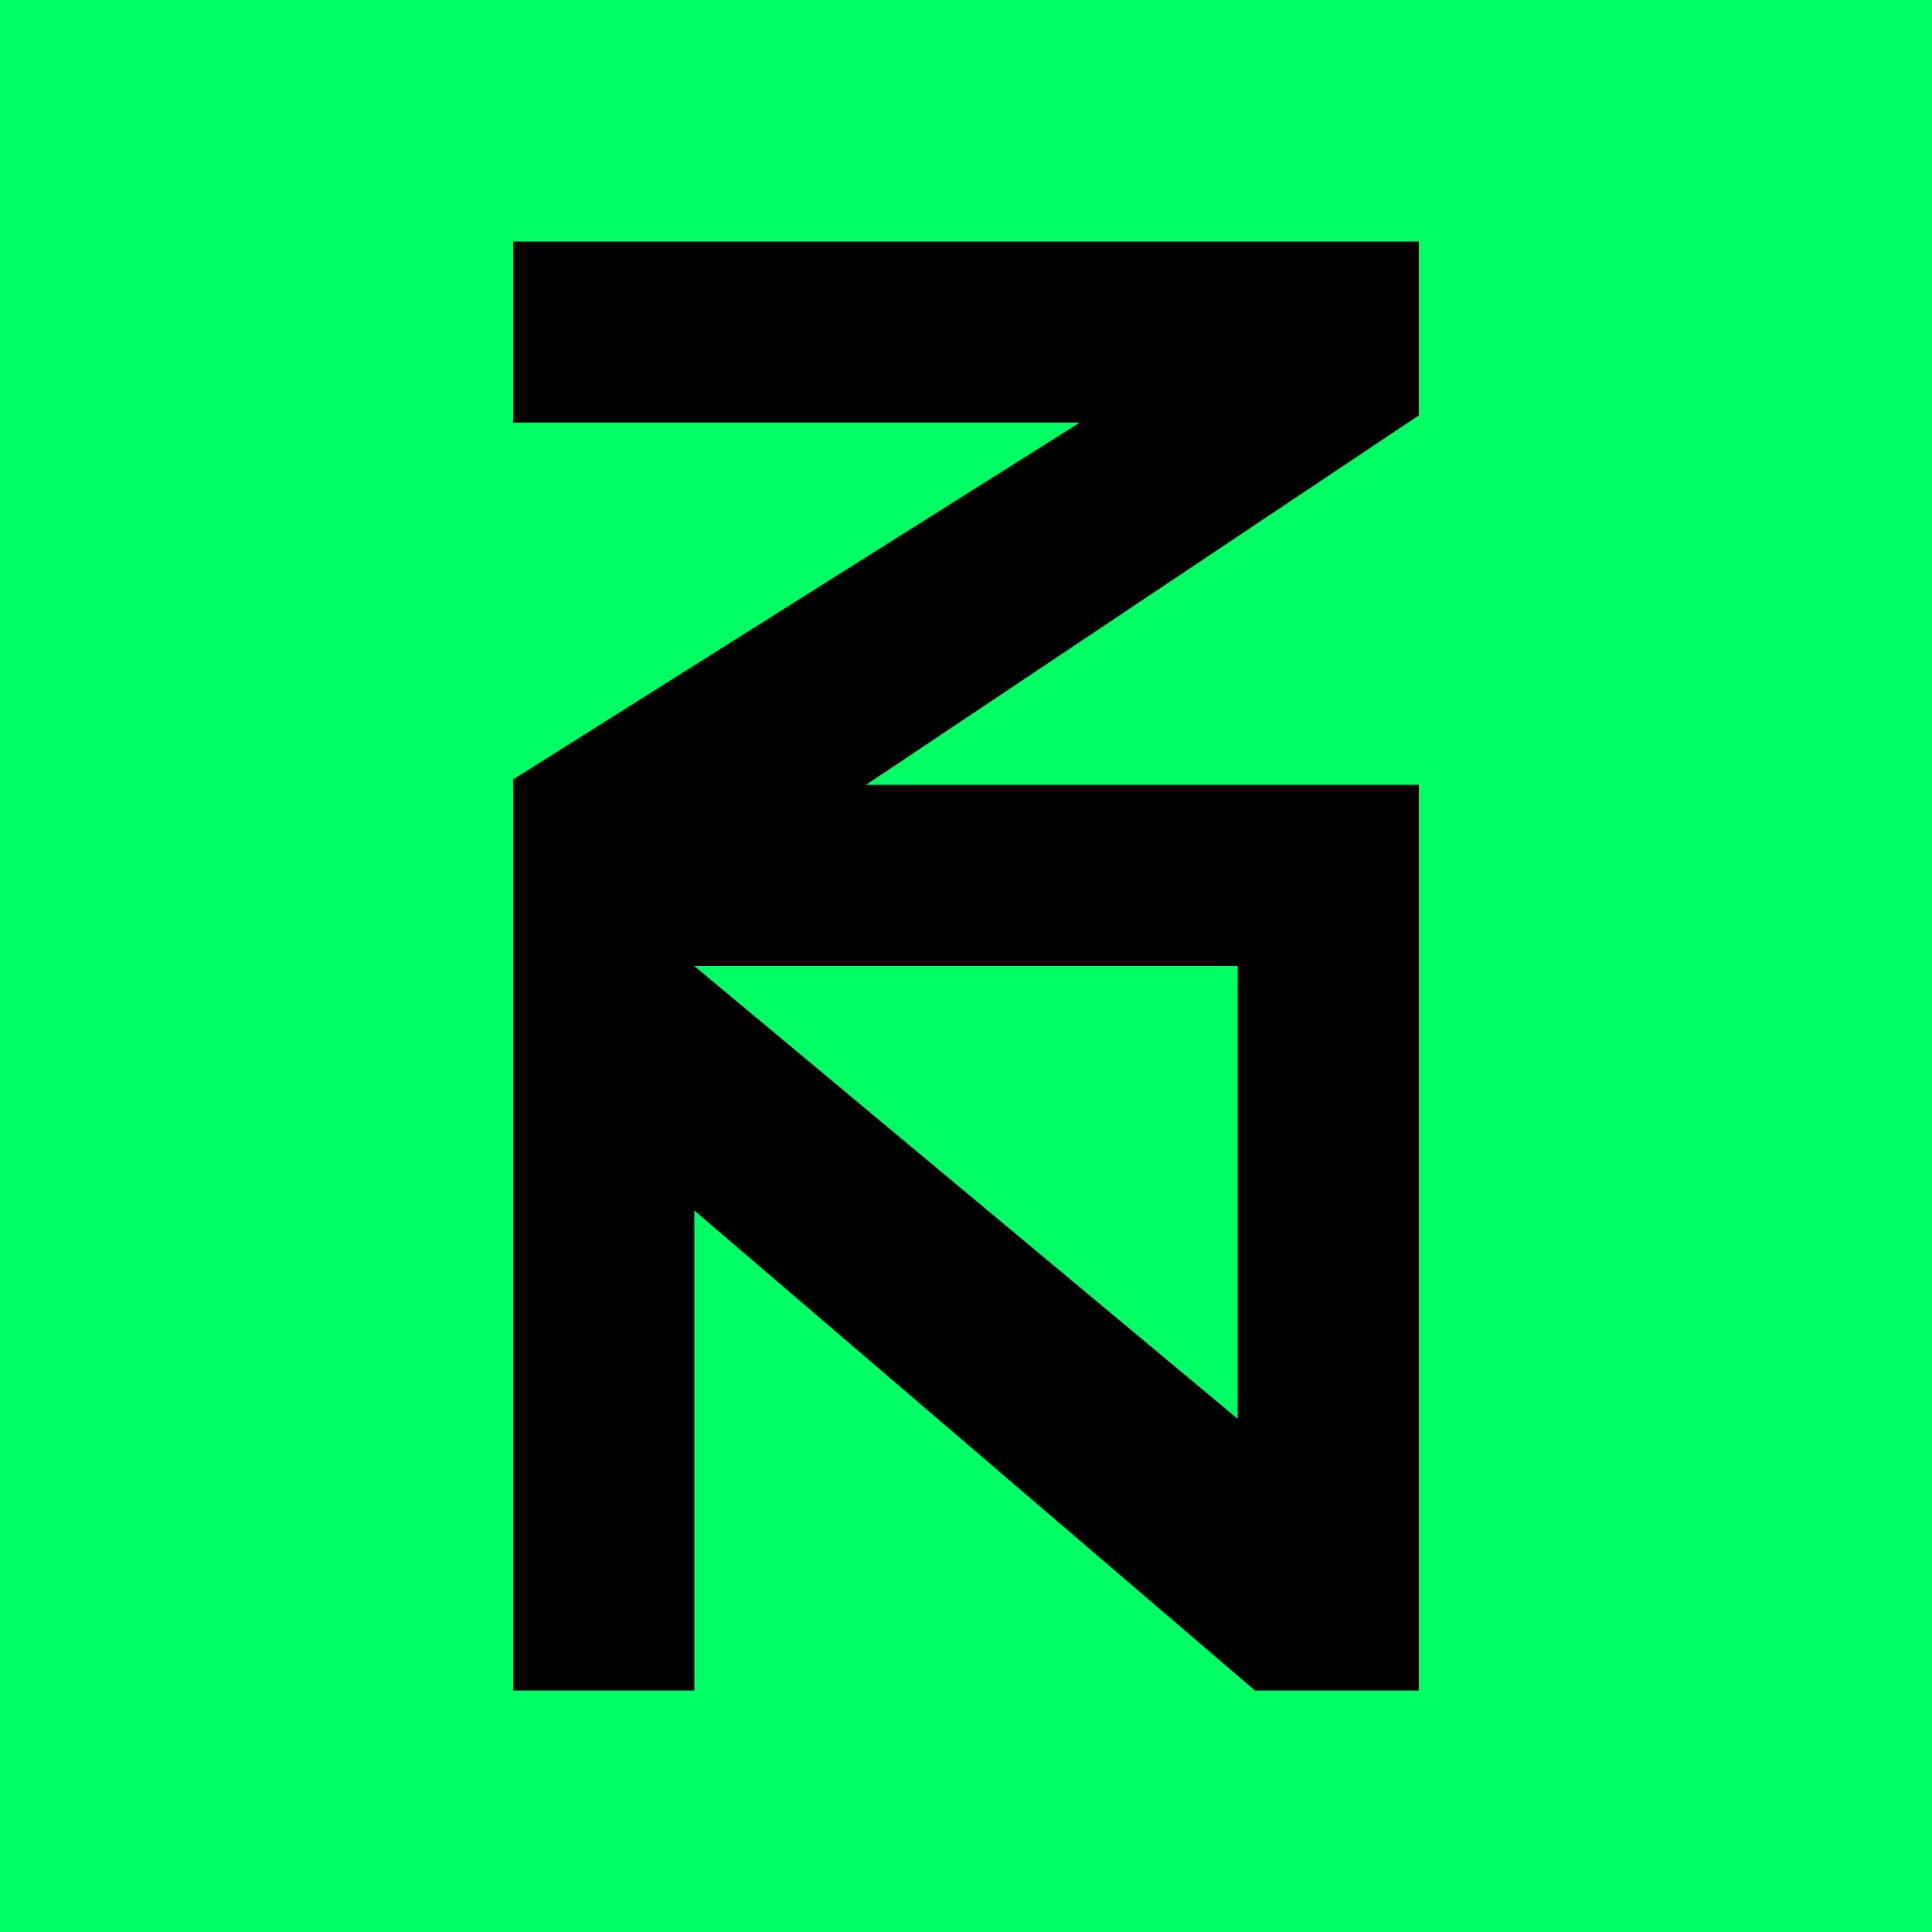 <svg width="24" height="24" viewBox="0 0 24 24" fill="none" xmlns="http://www.w3.org/2000/svg">
<g clip-path="url(#clip0_328_45123)">
<path d="M24 0H0V24H24V0Z" fill="#00FF65"/>
<path fill-rule="evenodd" clip-rule="evenodd" d="M6.375 3H17.625V5.16L10.757 9.75H17.625V21H15.589L8.625 15.037V21H6.375V9.682L13.412 5.25H6.375V3ZM8.625 12H15.375V17.625L8.625 12Z" fill="black"/>
</g>
<defs>
<clipPath id="clip0_328_45123">
<rect width="24" height="24" fill="white"/>
</clipPath>
</defs>
</svg>
